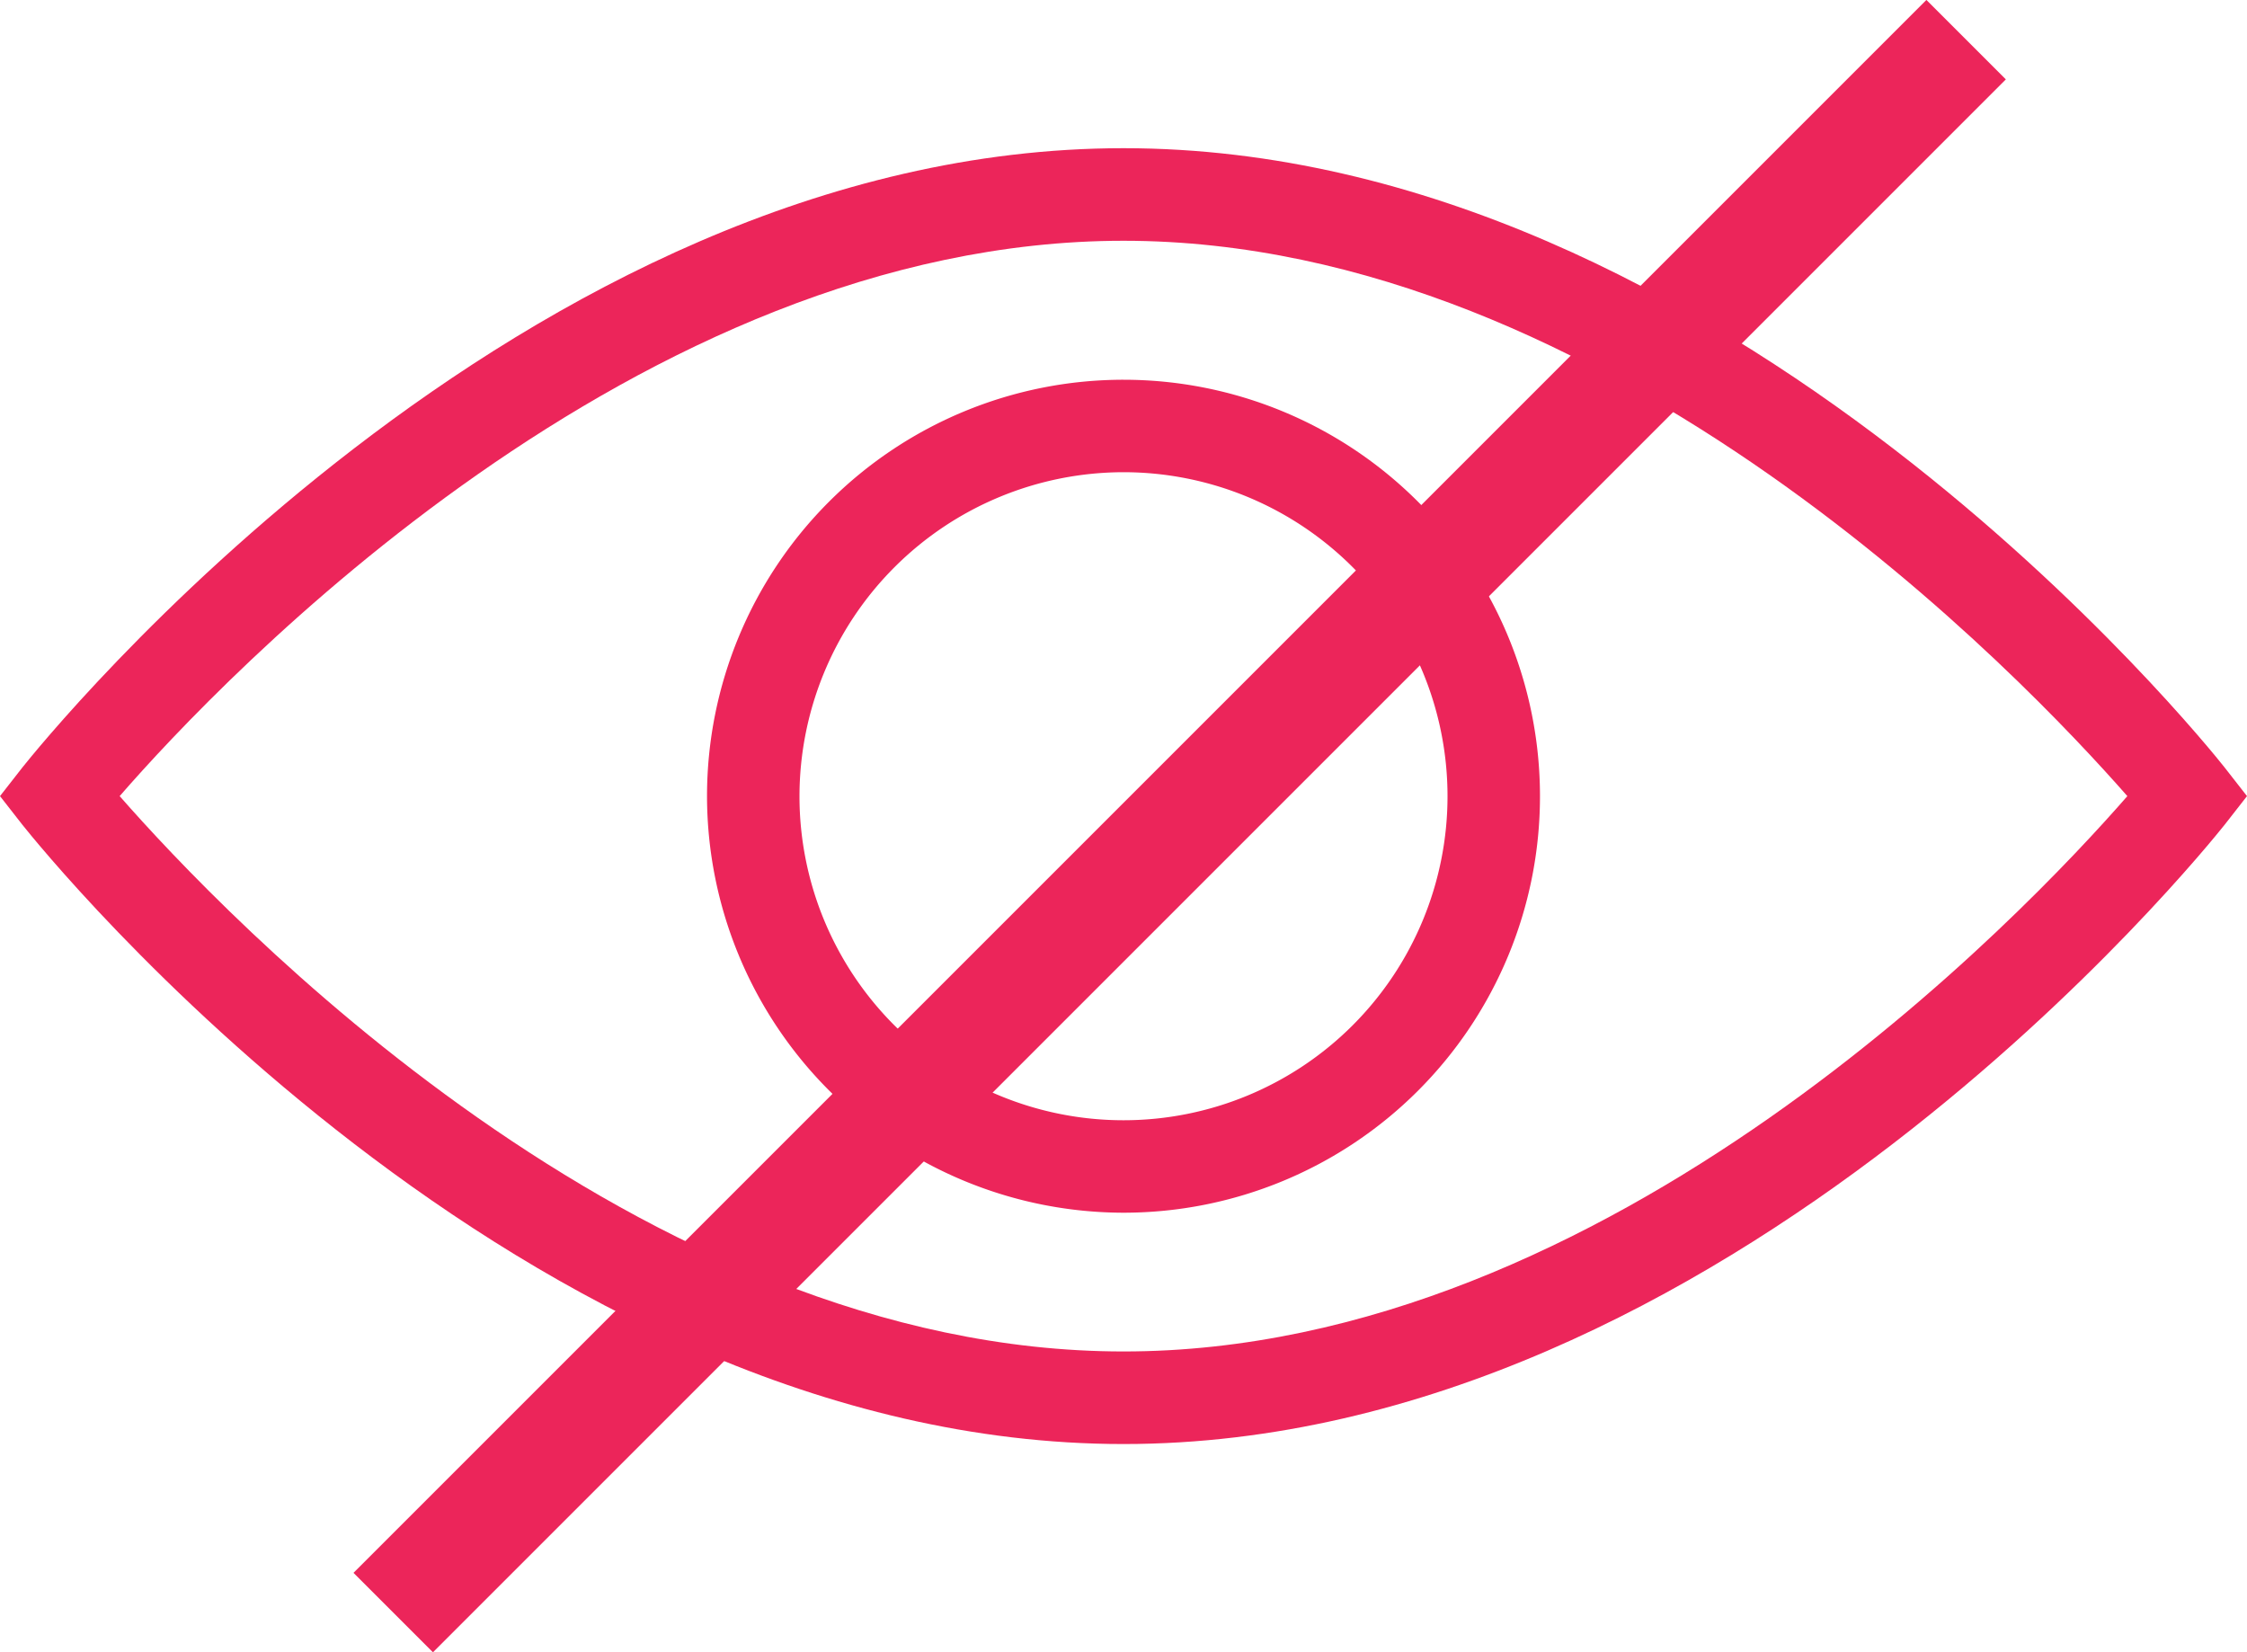 <svg xmlns="http://www.w3.org/2000/svg" width="20" height="14.707" viewBox="0 0 20 14.707">
  <g id="Group_758" data-name="Group 758" transform="translate(-0.725 -9.681)">
    <g id="Group_757" data-name="Group 757">
      <path id="Path_290" data-name="Path 290" d="M10.725,22.534c5.37,0,9.62-5.286,9.8-5.511l.2-.256-.2-.256c-.178-.225-4.428-5.511-9.8-5.511s-9.62,5.286-9.8,5.511l-.2.256.2.256C1.105,17.248,5.355,22.534,10.725,22.534Zm0-10.71c4.323,0,8.02,3.9,8.935,4.943-.913,1.047-4.606,4.943-8.935,4.943s-8.02-3.9-8.935-4.943C2.7,15.72,6.4,11.824,10.725,11.824Z" fill="#ec255a"/>
      <path id="Path_291" data-name="Path 291" d="M19.707,23.415A3.707,3.707,0,1,0,16,19.707,3.712,3.712,0,0,0,19.707,23.415Zm0-6.591a2.884,2.884,0,1,1-2.884,2.884A2.887,2.887,0,0,1,19.707,16.824Z" transform="translate(-8.982 -2.94)" fill="#ec255a"/>
    </g>
    <line id="Line_70" data-name="Line 70" x1="14" y2="14" transform="translate(4.225 10.034)" fill="none" stroke="#ec255a" stroke-width="1"/>
  </g>
</svg>
